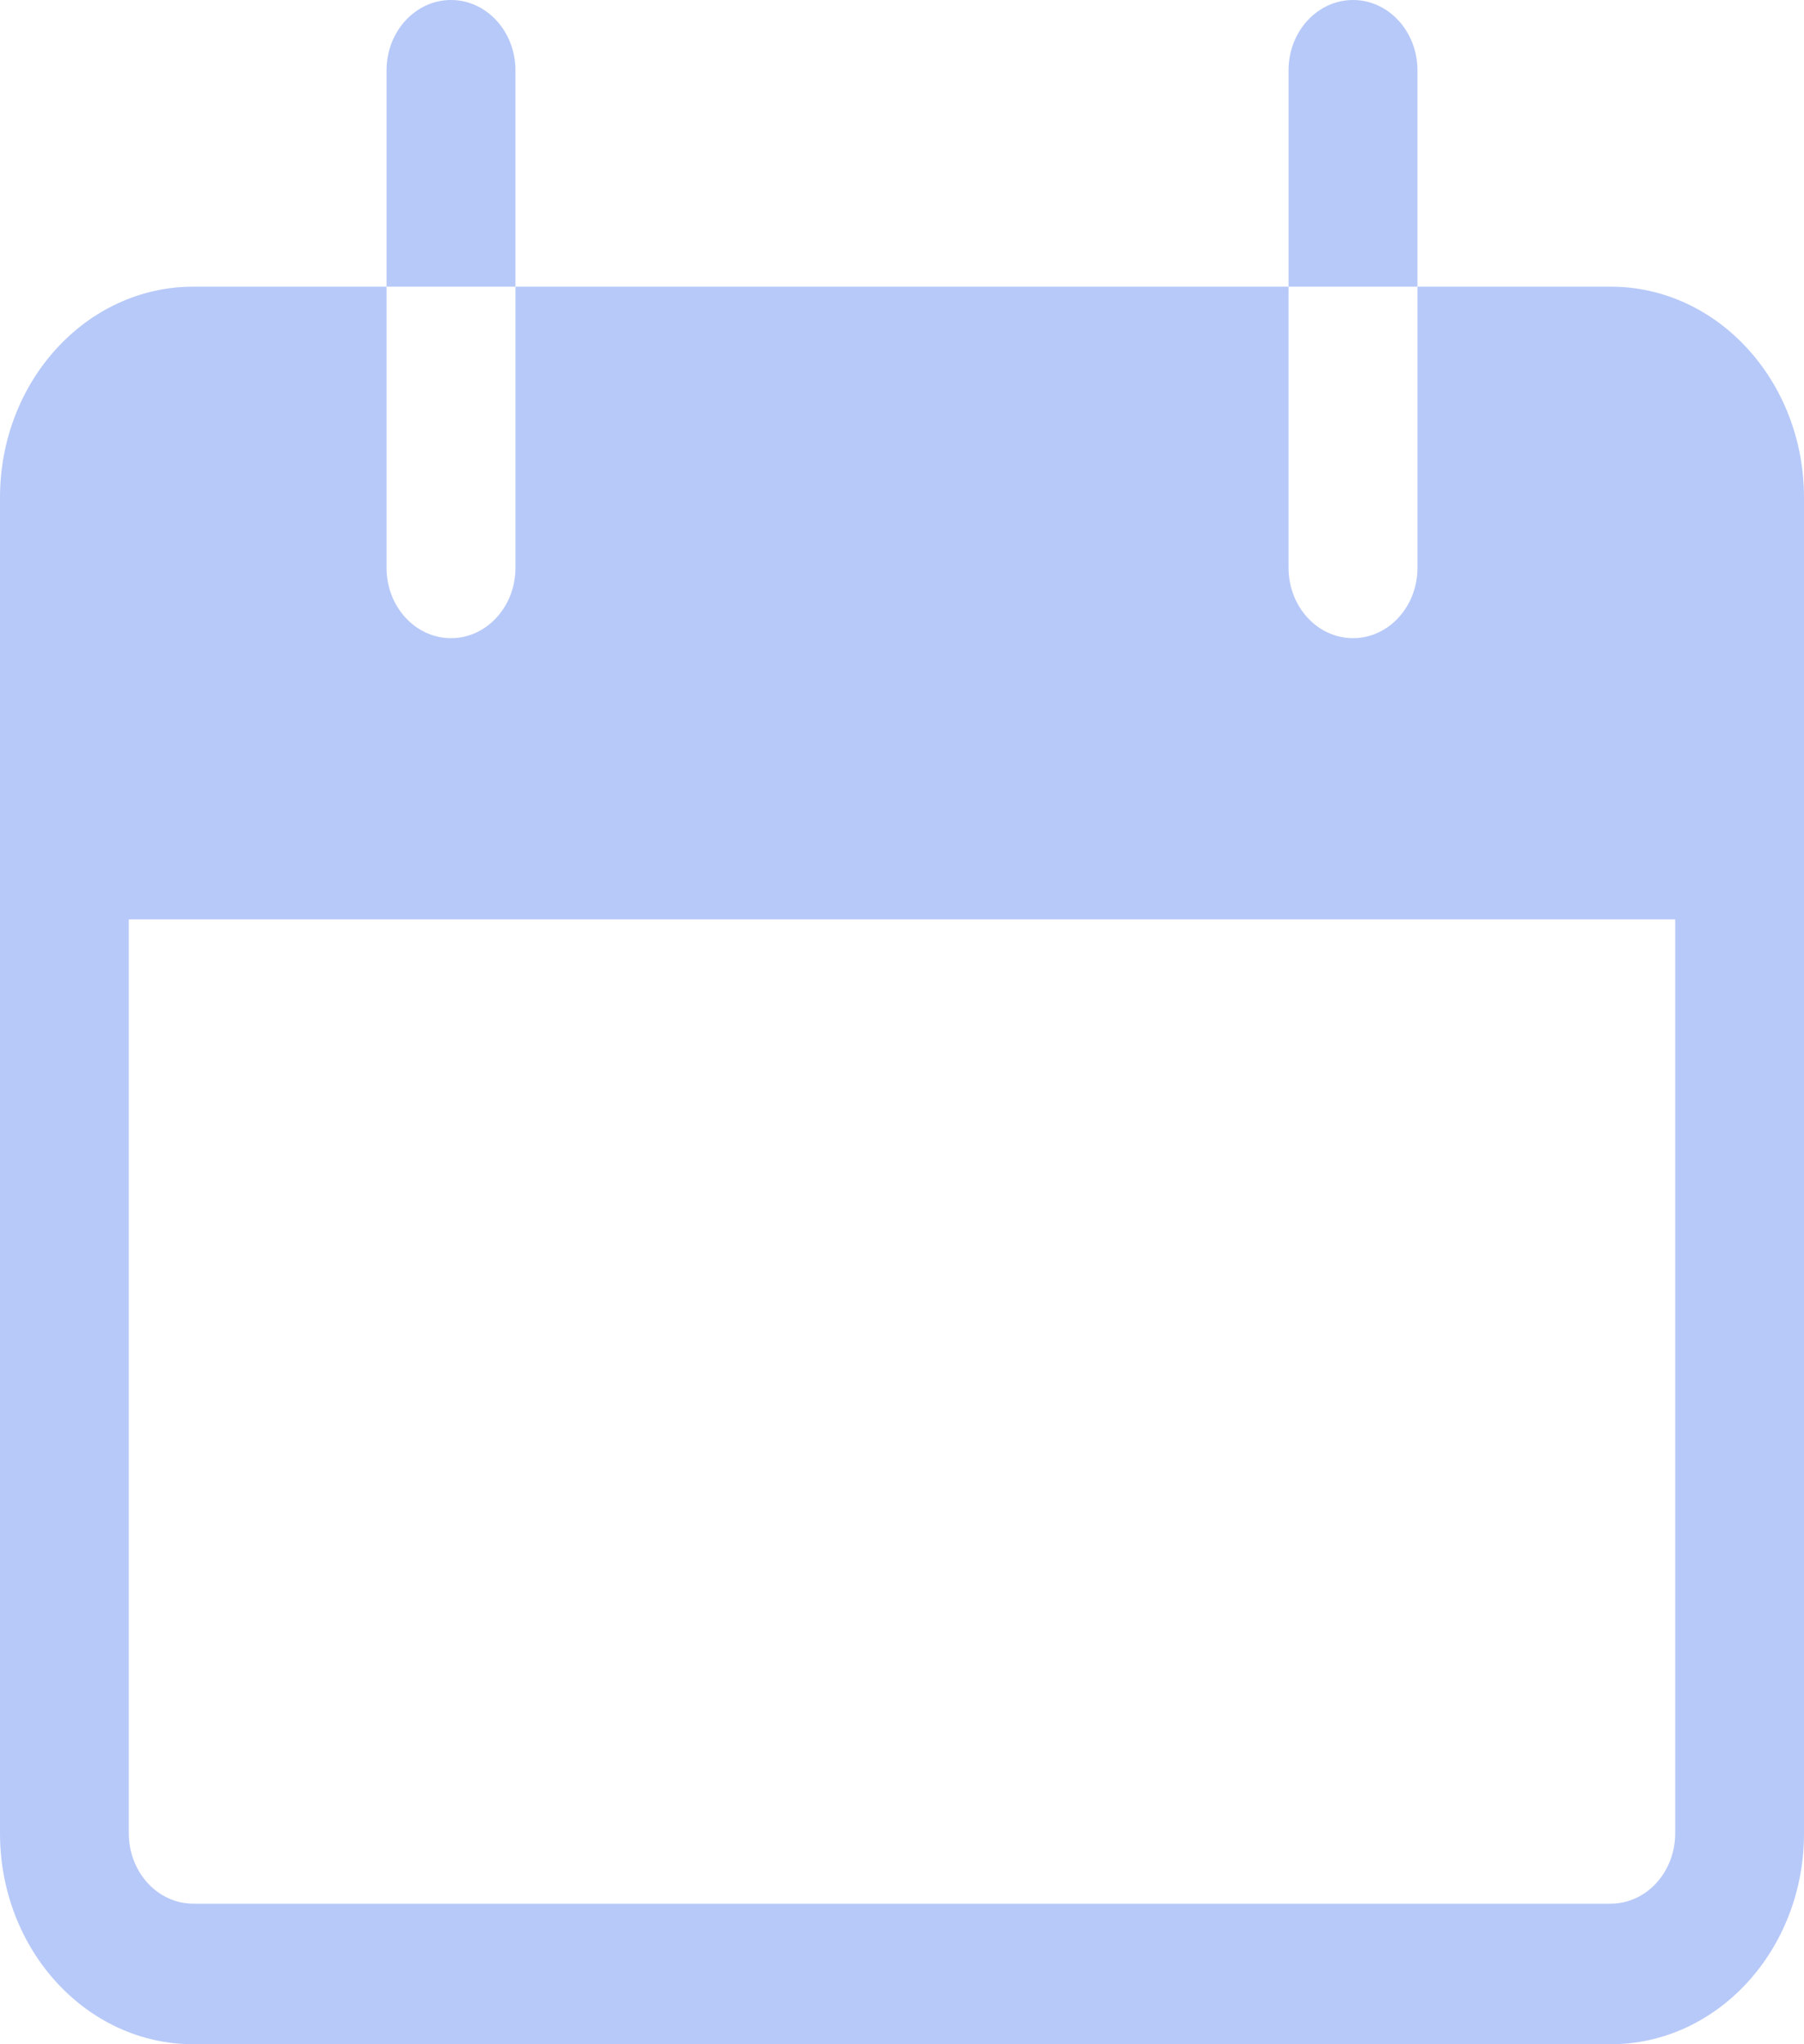 <svg width="15" height="17" viewBox="0 0 15 17" fill="none" xmlns="http://www.w3.org/2000/svg">
<path d="M3.75 0C3.454 0 3.214 0.262 3.214 0.585V2.384H4.286V0.585C4.286 0.262 4.046 0 3.75 0Z" fill="#B7C9F8"/>
<path d="M11.25 0C10.954 0 10.714 0.262 10.714 0.585V2.384H11.786V0.585C11.786 0.262 11.546 0 11.25 0Z" fill="#B7C9F8"/>
<path fill-rule="evenodd" clip-rule="evenodd" d="M11.786 2.384H13.393C14.28 2.384 15 3.169 15 4.138V15.246C15 16.215 14.28 17 13.393 17H1.607C0.72 17 0 16.215 0 15.246V4.138C0 3.169 0.72 2.384 1.607 2.384H3.214V4.722C3.214 5.045 3.454 5.307 3.75 5.307C4.046 5.307 4.286 5.045 4.286 4.722V2.384H10.714V4.722C10.714 5.045 10.954 5.307 11.25 5.307C11.546 5.307 11.786 5.045 11.786 4.722V2.384ZM13.393 15.831C13.689 15.831 13.929 15.569 13.929 15.246V7.646H1.071V15.246C1.071 15.569 1.311 15.831 1.607 15.831H13.393Z" fill="#B7C9F8"/>
</svg>
